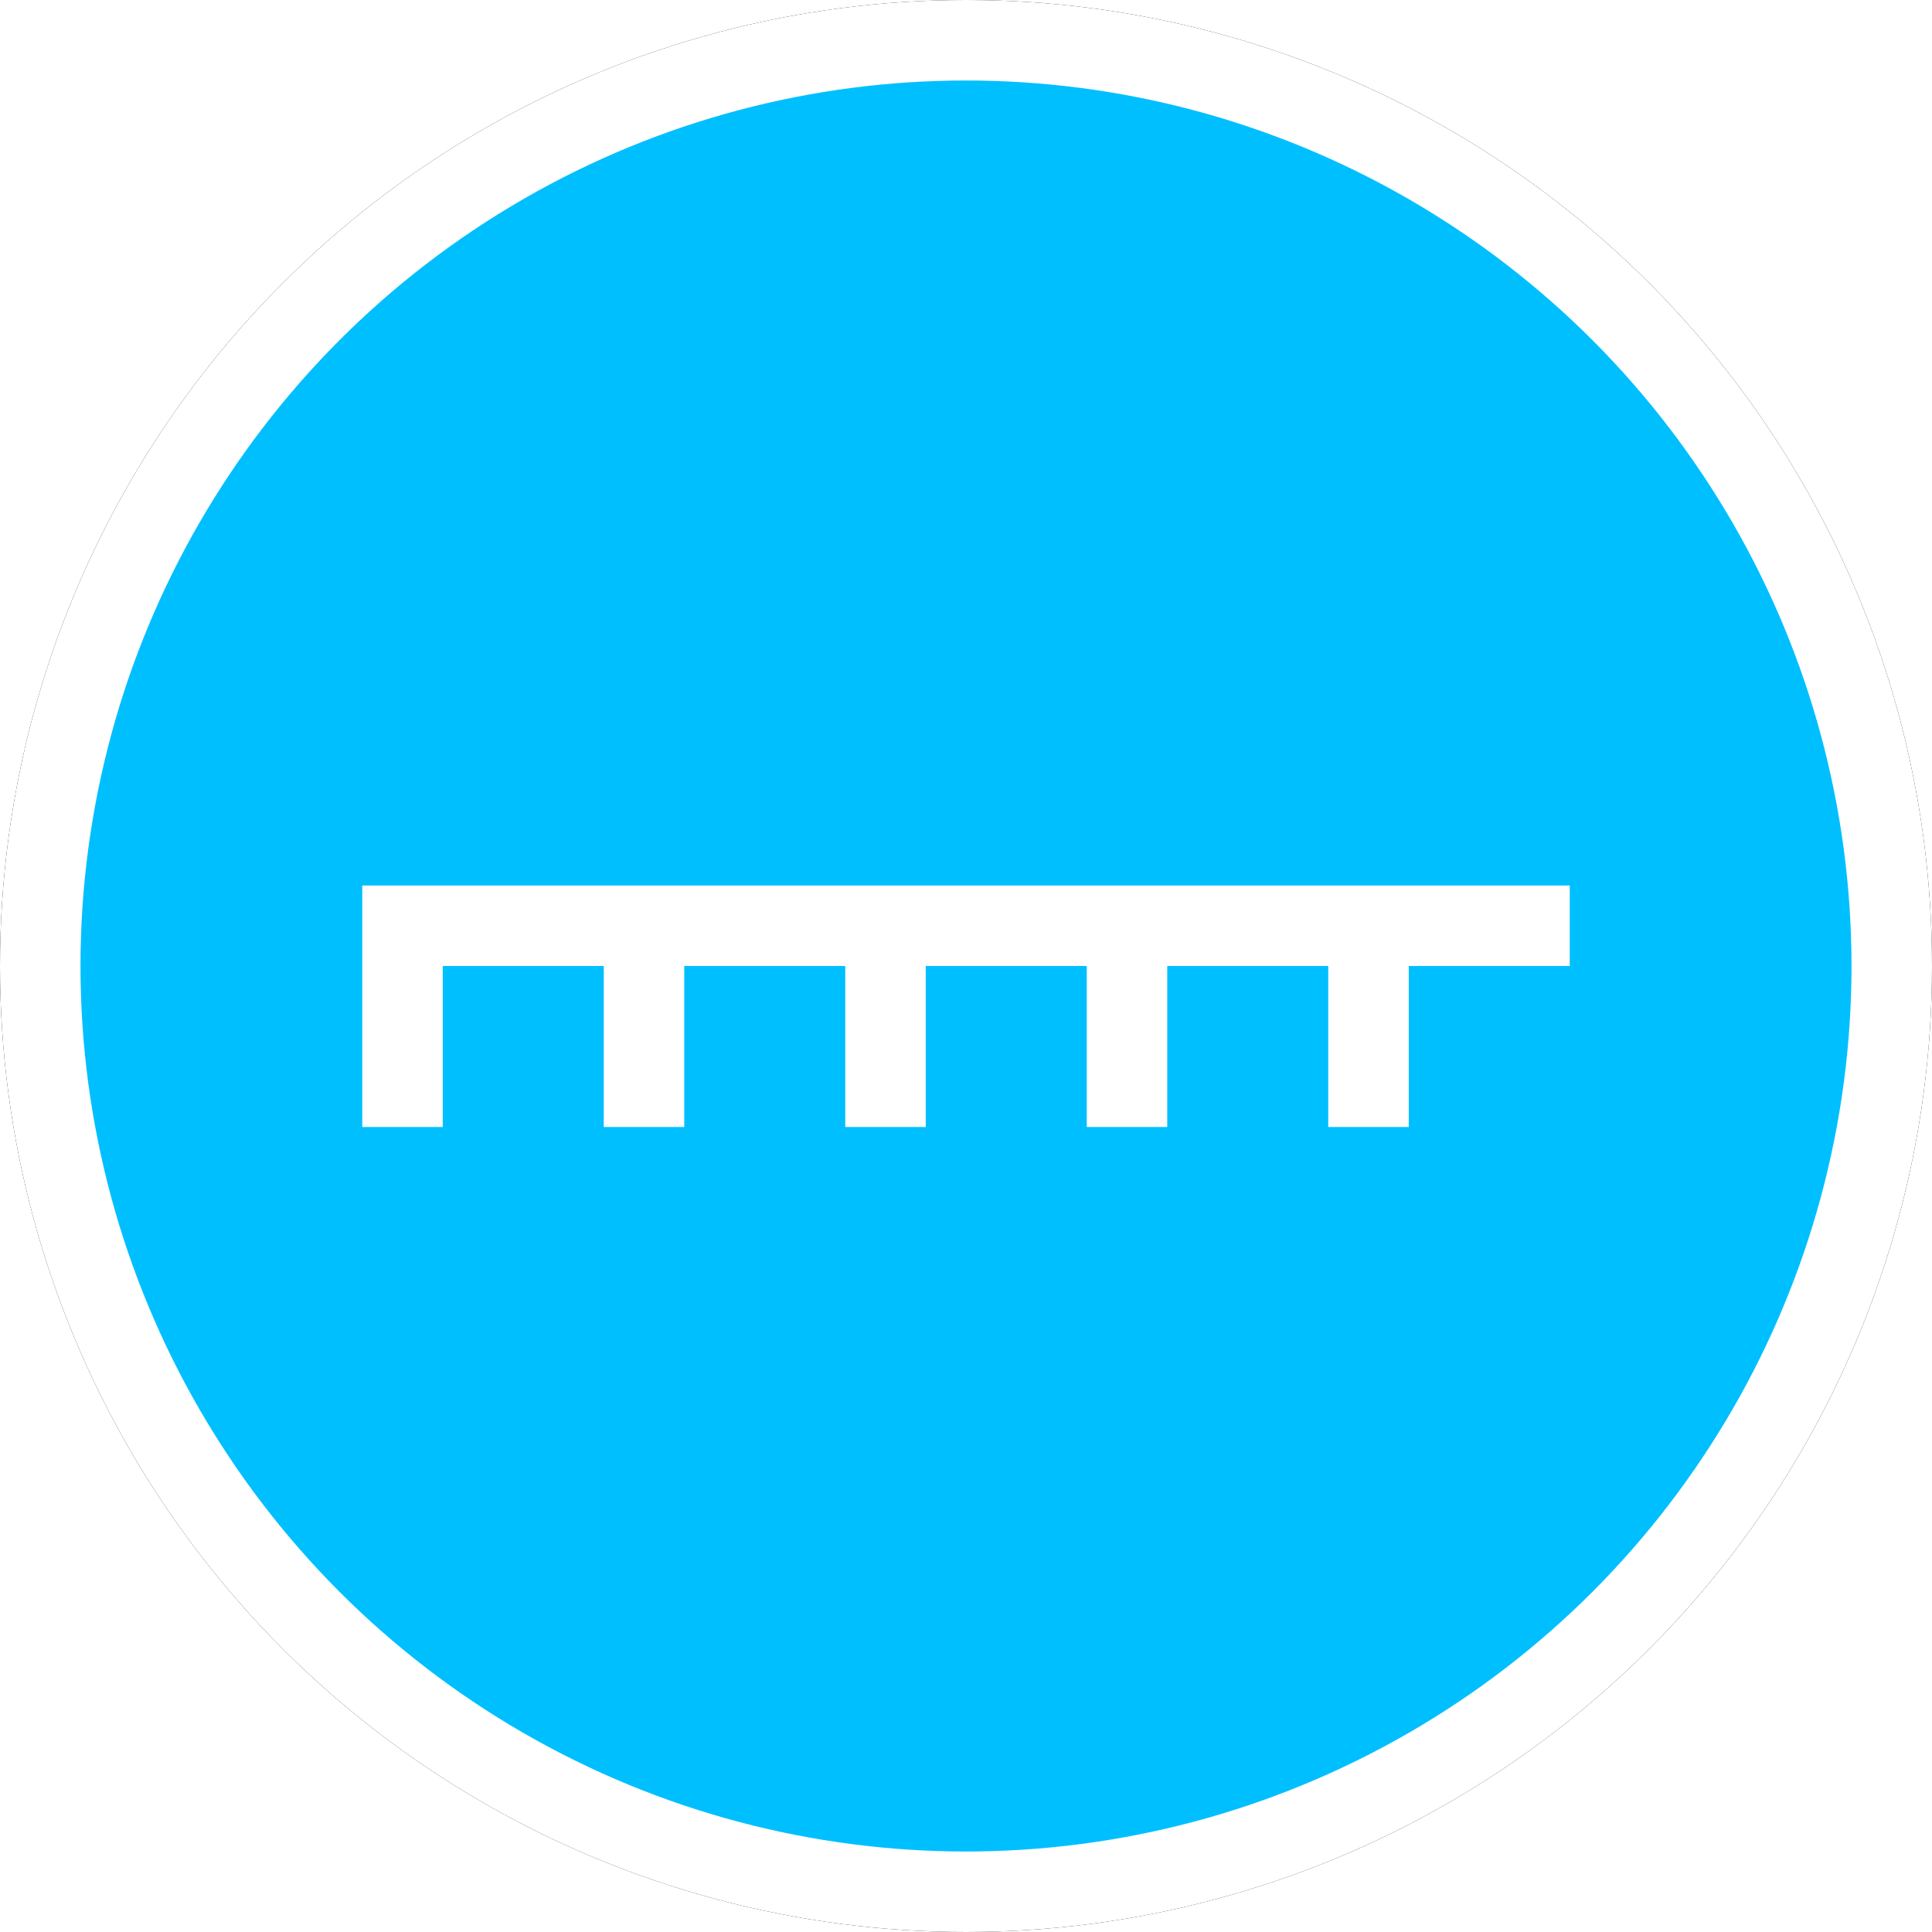 <?xml version="1.0" encoding="UTF-8"?>
<svg width="24px" height="24px" viewBox="0 0 24 24" version="1.1" xmlns="http://www.w3.org/2000/svg" xmlns:xlink="http://www.w3.org/1999/xlink">
    <!-- Generator: Sketch 60 (88103) - https://sketch.com -->
    <title>AIR_WIRE</title>
    <desc>Created with Sketch.</desc>
    <defs>
        <circle id="path-1" cx="12" cy="12" r="12"></circle>
        <filter x="-6.2%" y="-6.2%" width="112.5%" height="112.5%" filterUnits="objectBoundingBox" id="filter-2">
            <feOffset dx="0" dy="0" in="SourceAlpha" result="shadowOffsetOuter1"></feOffset>
            <feGaussianBlur stdDeviation="0.5" in="shadowOffsetOuter1" result="shadowBlurOuter1"></feGaussianBlur>
            <feComposite in="shadowBlurOuter1" in2="SourceAlpha" operator="out" result="shadowBlurOuter1"></feComposite>
            <feColorMatrix values="0 0 0 0 0.302   0 0 0 0 0.297   0 0 0 0 0.297  0 0 0 0.178 0" type="matrix" in="shadowBlurOuter1"></feColorMatrix>
        </filter>
    </defs>
    <g id="AIR_WIRE" stroke="none" stroke-width="1" fill="none" fill-rule="evenodd">
        <g id="椭圆形备份-5">
            <use fill="black" fill-opacity="1" filter="url(#filter-2)" xlink:href="#path-1"></use>
            <circle stroke="#FFFFFF" stroke-width="1" stroke-linejoin="square" fill="DeepSkyBlue" fill-rule="evenodd" cx="12" cy="12" r="11.5"></circle>
        </g>
        <path d="M19.5,11 L19.5,12 L17.5,12 L17.5,14 L16.5,14 L16.5,12 L14.5,12 L14.5,14 L13.5,14 L13.5,12 L11.5,12 L11.5,14 L10.5,14 L10.5,12 L8.5,12 L8.5,14 L7.5,14 L7.5,12 L5.5,12 L5.5,14 L4.5,14 L4.5,11 L19.5,11 Z" id="形状结合" fill="#FFFFFF"></path>
    </g>
</svg>
